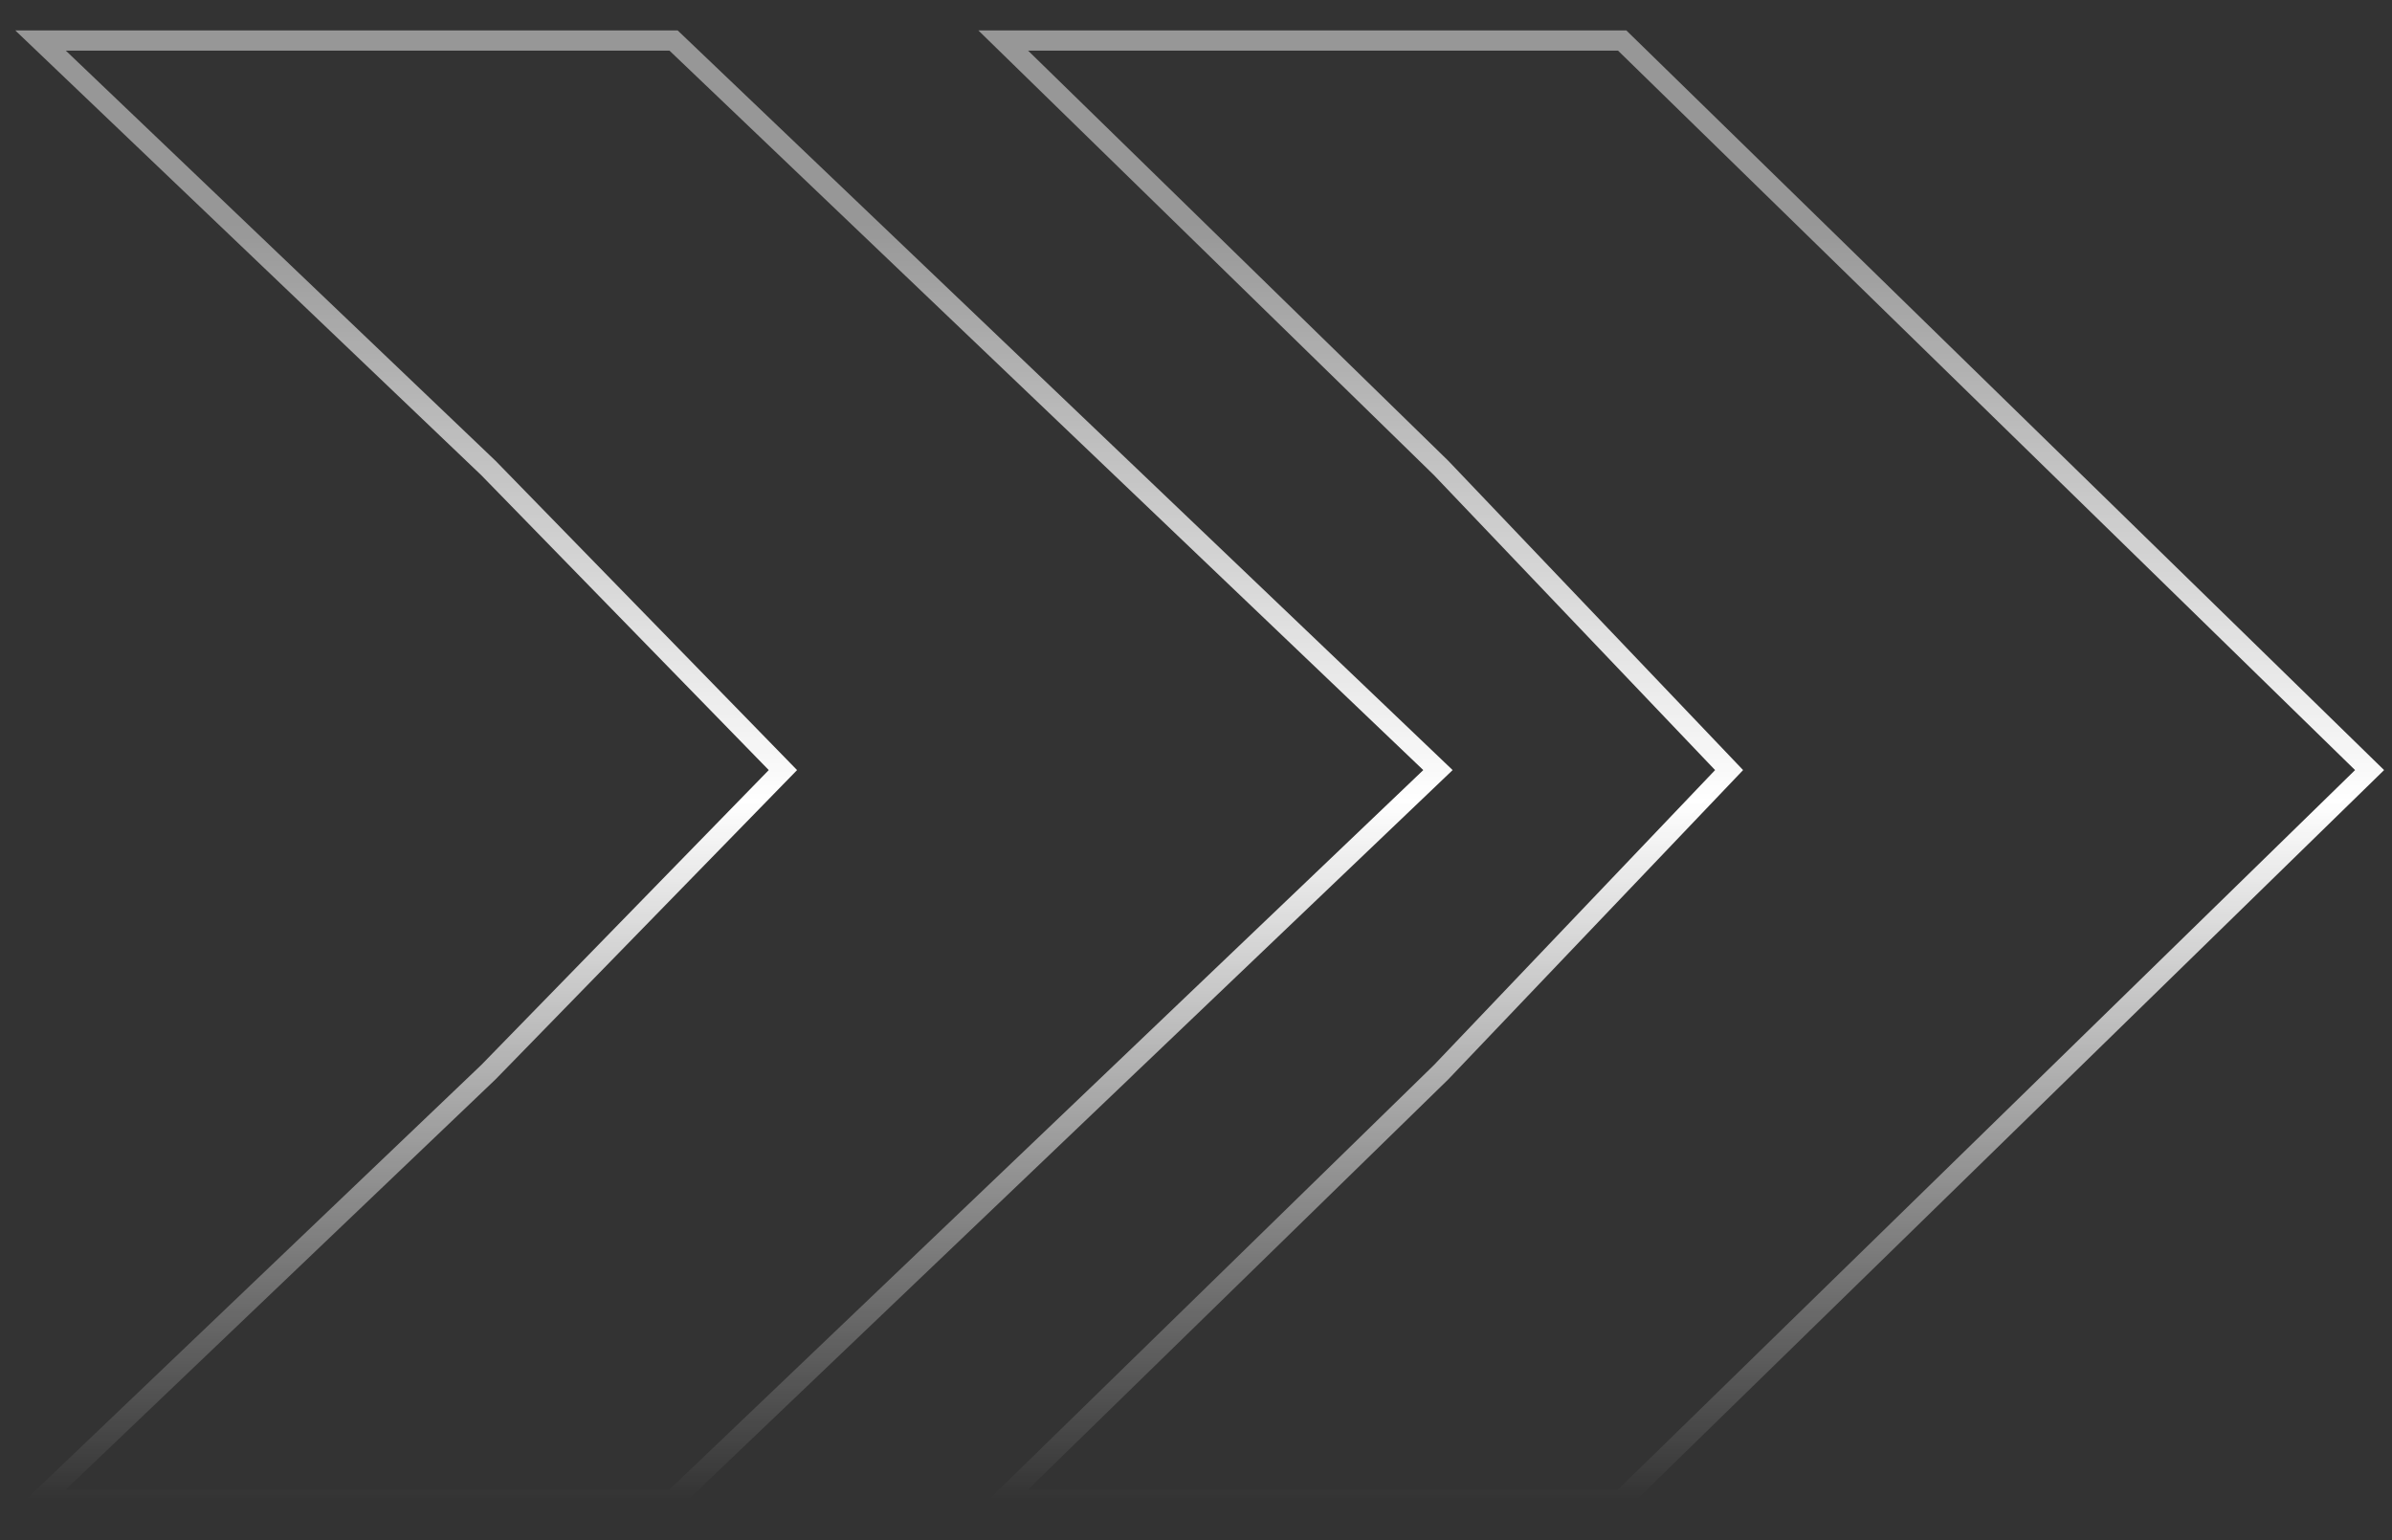 <svg width="59" height="38" viewBox="0 0 59 38" fill="none" xmlns="http://www.w3.org/2000/svg">
<rect x="0" y="0" width="59" height="38" fill="#333333" stroke="none"/>
<path d="M1 37L16.614 37L35.468 19L16.614 1L1 1L12.046 11.546L19.311 19L12.046 26.454L1 37Z" stroke="url(#paint0_linear_137_162)" stroke-width="0.5"/>
<path d="M24.745 37L40.012 37L58.447 19L40.012 1L24.745 1L35.546 11.546L42.649 19L35.546 26.454L24.745 37Z" stroke="url(#paint1_linear_137_162)" stroke-width="0.5"/>
<defs>
<linearGradient id="paint0_linear_137_162" x1="18.234" y1="37" x2="18.234" y2="1" gradientUnits="userSpaceOnUse">
<stop stop-color="white" stop-opacity="0"/>
<stop offset="0.479" stop-color="white"/>
<stop offset="0.875" stop-color="white" stop-opacity="0.49"/>
</linearGradient>
<linearGradient id="paint1_linear_137_162" x1="41.596" y1="37" x2="41.596" y2="1" gradientUnits="userSpaceOnUse">
<stop stop-color="white" stop-opacity="0"/>
<stop offset="0.479" stop-color="white"/>
<stop offset="0.875" stop-color="white" stop-opacity="0.49"/>
</linearGradient>
</defs>
</svg>

